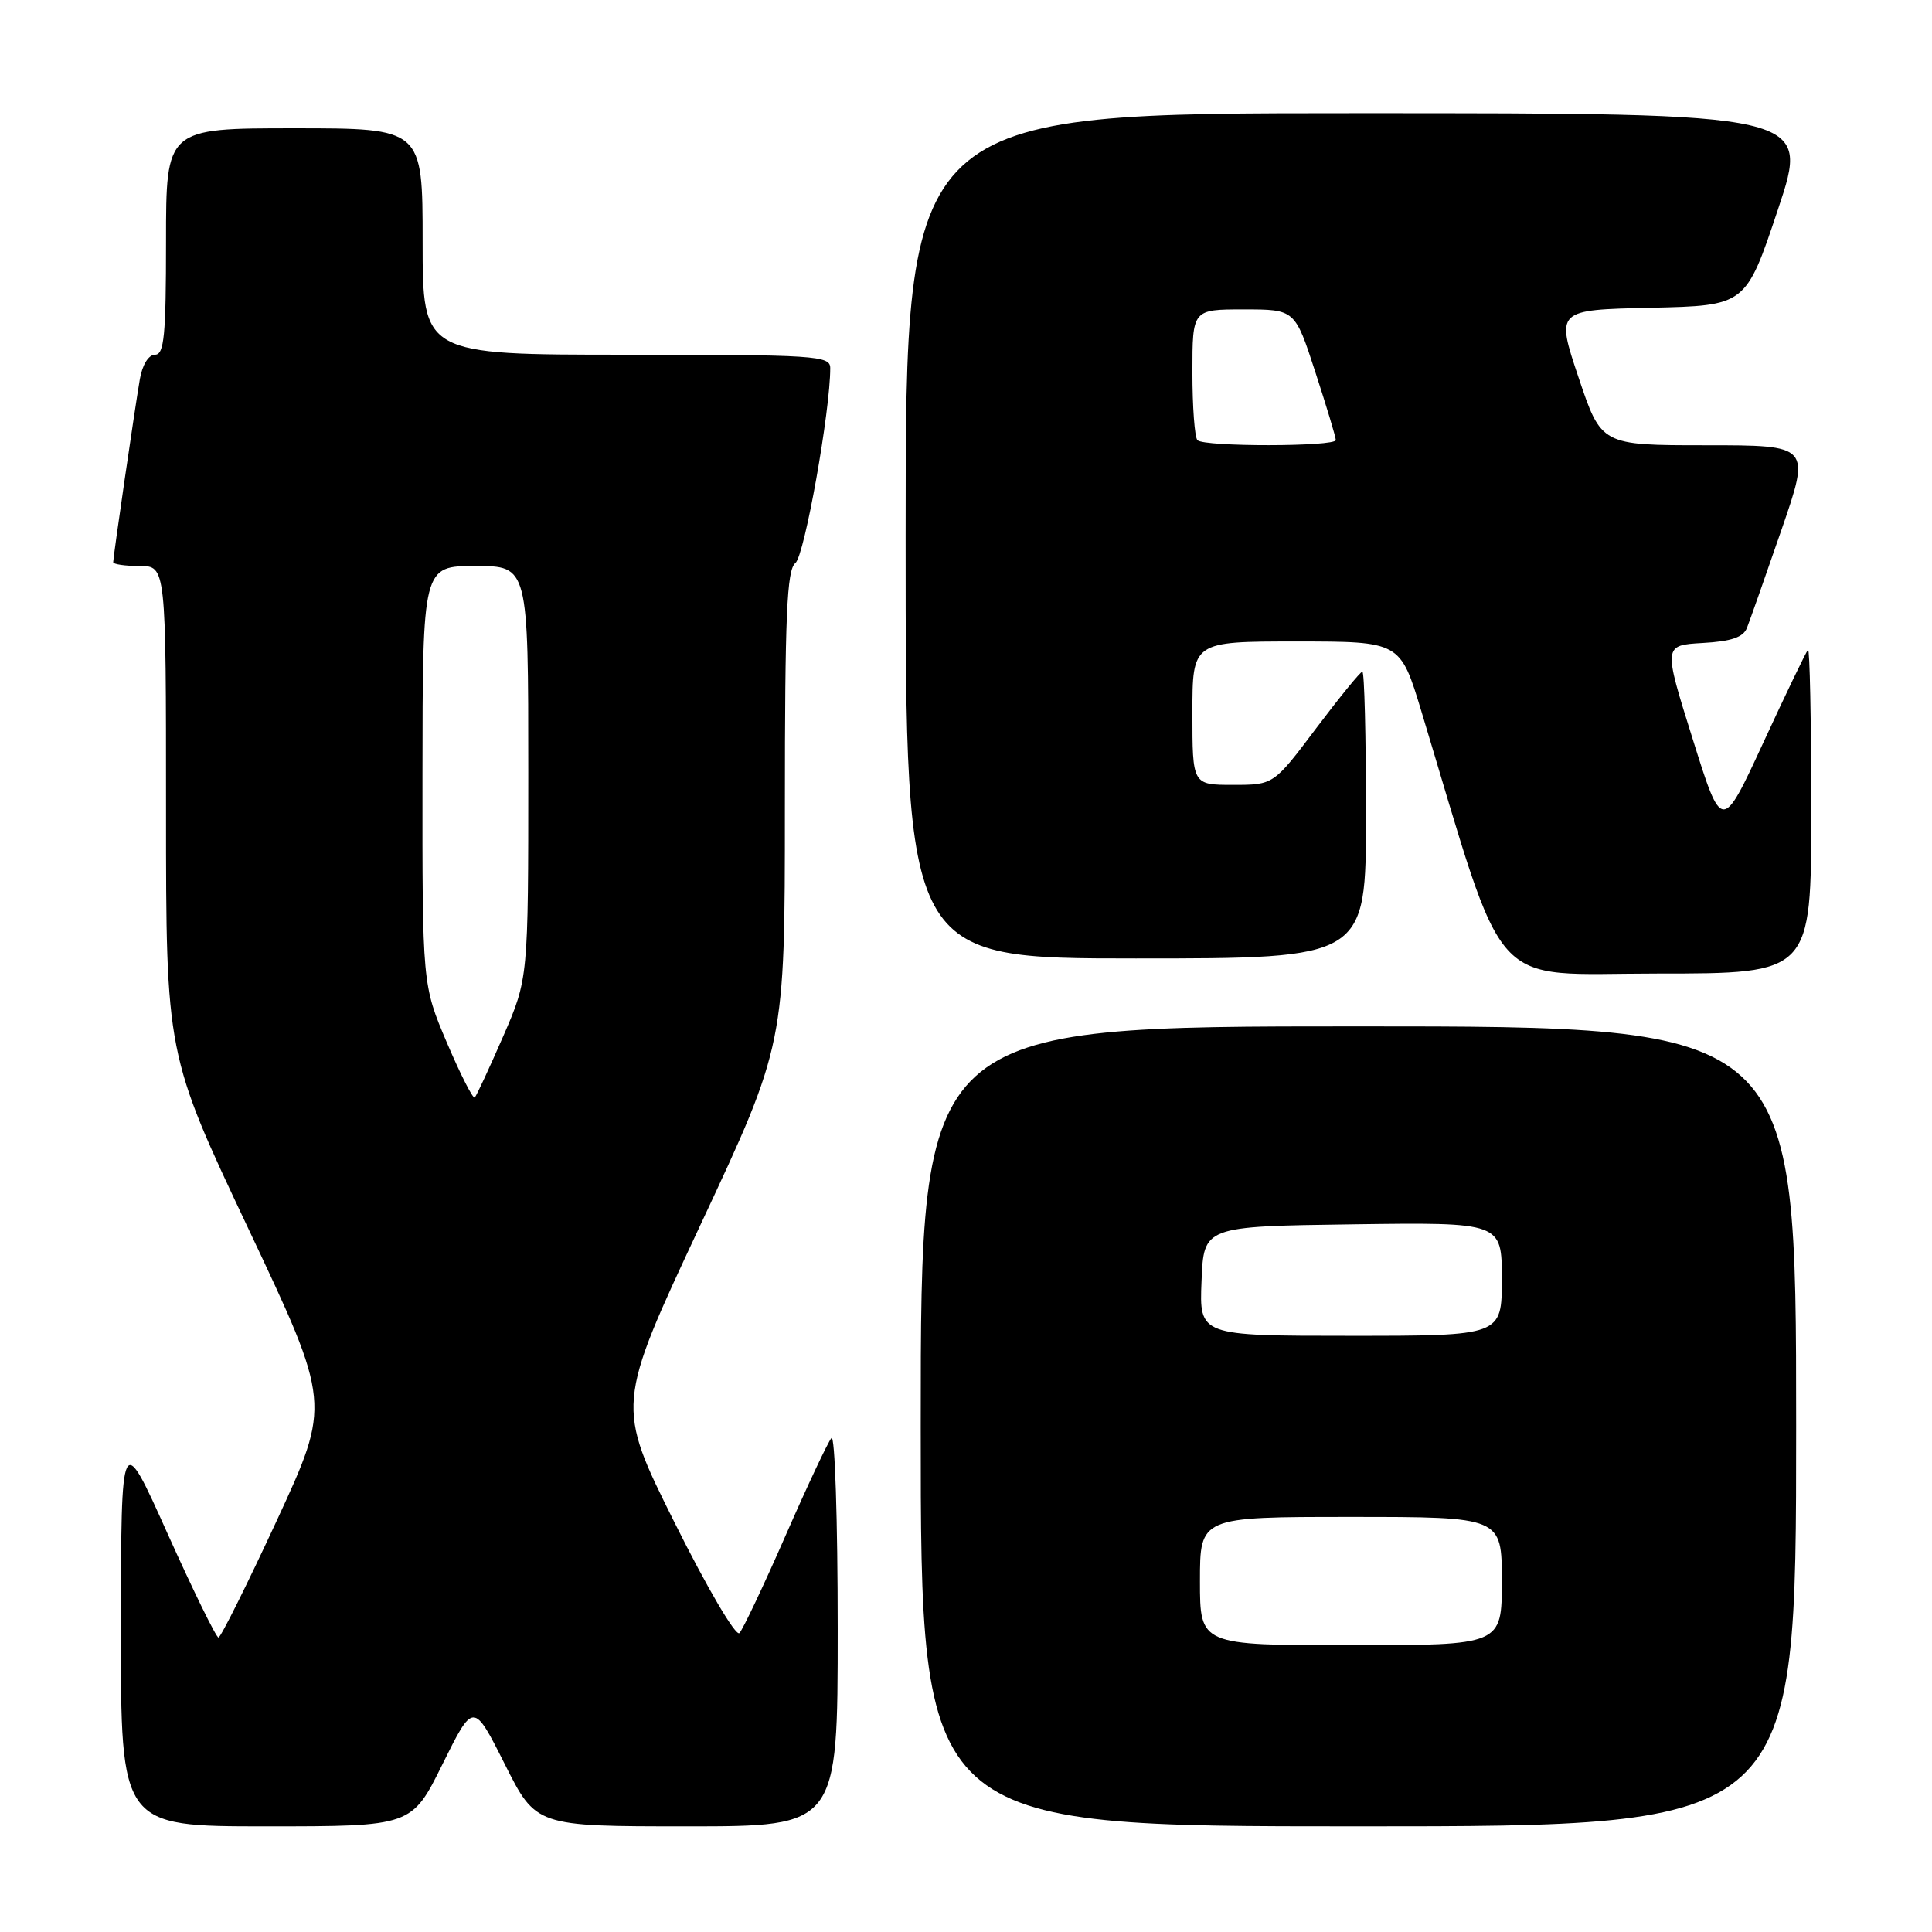 <?xml version="1.0" encoding="UTF-8" standalone="no"?>
<!DOCTYPE svg PUBLIC "-//W3C//DTD SVG 1.1//EN" "http://www.w3.org/Graphics/SVG/1.1/DTD/svg11.dtd" >
<svg xmlns="http://www.w3.org/2000/svg" xmlns:xlink="http://www.w3.org/1999/xlink" version="1.1" viewBox="0 0 256 256">
 <g >
 <path fill="currentColor"
d=" M 58.64 233.75 C 62.73 225.51 62.73 225.51 66.88 233.75 C 71.02 242.00 71.02 242.00 91.01 242.00 C 111.00 242.00 111.00 242.00 111.00 215.80 C 111.00 201.39 110.63 190.03 110.17 190.55 C 109.71 191.07 106.97 196.90 104.08 203.50 C 101.19 210.10 98.44 215.90 97.98 216.39 C 97.50 216.88 93.72 210.45 89.38 201.74 C 81.63 186.20 81.63 186.20 92.81 162.31 C 104.00 138.41 104.00 138.41 104.00 107.07 C 104.00 81.46 104.26 75.52 105.39 74.61 C 106.60 73.65 110.03 54.41 110.01 48.75 C 110.00 47.13 108.04 47.00 83.00 47.00 C 56.00 47.00 56.00 47.00 56.00 32.00 C 56.00 17.00 56.00 17.00 39.00 17.00 C 22.00 17.00 22.00 17.00 22.00 32.00 C 22.00 44.46 21.75 47.00 20.55 47.00 C 19.69 47.00 18.86 48.33 18.53 50.25 C 17.85 54.21 15.00 73.79 15.00 74.49 C 15.00 74.77 16.57 75.00 18.50 75.00 C 22.00 75.00 22.00 75.00 22.00 107.36 C 22.00 139.72 22.00 139.72 32.93 162.85 C 43.85 185.97 43.85 185.97 36.68 201.47 C 32.73 209.99 29.25 216.97 28.95 216.98 C 28.65 216.99 25.62 210.81 22.22 203.25 C 16.05 189.50 16.05 189.50 16.02 215.75 C 16.00 242.00 16.00 242.00 35.28 242.00 C 54.56 242.00 54.56 242.00 58.64 233.75 Z  M 238.00 189.00 C 238.00 136.00 238.00 136.00 180.00 136.00 C 122.00 136.00 122.00 136.00 122.00 189.00 C 122.00 242.00 122.00 242.00 180.00 242.00 C 238.00 242.00 238.00 242.00 238.00 189.00 Z  M 240.00 107.33 C 240.00 95.42 239.80 85.86 239.57 86.10 C 239.33 86.34 236.66 91.88 233.65 98.40 C 228.16 110.28 228.16 110.28 224.28 97.89 C 220.39 85.50 220.39 85.50 225.61 85.20 C 229.41 84.99 231.00 84.44 231.48 83.20 C 231.85 82.27 233.90 76.44 236.04 70.25 C 239.92 59.00 239.92 59.00 226.05 59.00 C 212.18 59.00 212.18 59.00 209.17 50.03 C 206.16 41.06 206.16 41.06 218.74 40.78 C 231.33 40.50 231.33 40.50 235.59 27.75 C 239.85 15.00 239.85 15.00 179.93 15.00 C 120.00 15.00 120.00 15.00 120.00 71.00 C 120.00 127.00 120.00 127.00 150.50 127.00 C 181.00 127.00 181.00 127.00 181.00 108.00 C 181.00 97.55 180.79 89.00 180.52 89.00 C 180.26 89.00 177.51 92.38 174.40 96.50 C 168.76 104.00 168.76 104.00 163.38 104.00 C 158.00 104.00 158.00 104.00 158.00 94.50 C 158.00 85.00 158.00 85.00 171.77 85.00 C 185.54 85.00 185.54 85.00 188.34 94.25 C 199.81 132.20 196.94 129.00 219.57 129.00 C 240.00 129.00 240.00 129.00 240.00 107.33 Z  M 59.22 138.17 C 55.96 130.50 55.96 130.50 55.98 102.75 C 56.00 75.00 56.00 75.00 63.00 75.00 C 70.00 75.00 70.00 75.00 70.00 102.33 C 70.00 129.67 70.00 129.67 66.67 137.33 C 64.83 141.55 63.14 145.19 62.91 145.42 C 62.68 145.66 61.02 142.39 59.22 138.17 Z  M 159.00 209.50 C 159.00 201.00 159.00 201.00 179.00 201.00 C 199.00 201.00 199.00 201.00 199.00 209.50 C 199.00 218.00 199.00 218.00 179.00 218.00 C 159.00 218.00 159.00 218.00 159.00 209.50 Z  M 159.21 169.75 C 159.50 162.50 159.50 162.50 179.25 162.23 C 199.00 161.96 199.00 161.96 199.00 169.48 C 199.00 177.00 199.00 177.00 178.96 177.00 C 158.91 177.00 158.91 177.00 159.21 169.75 Z  M 158.67 58.33 C 158.30 57.97 158.00 53.92 158.00 49.33 C 158.00 41.00 158.00 41.00 164.79 41.00 C 171.59 41.00 171.59 41.00 174.29 49.31 C 175.78 53.88 177.00 57.93 177.00 58.31 C 177.00 59.20 159.55 59.22 158.67 58.33 Z "/>
</g>
</svg>